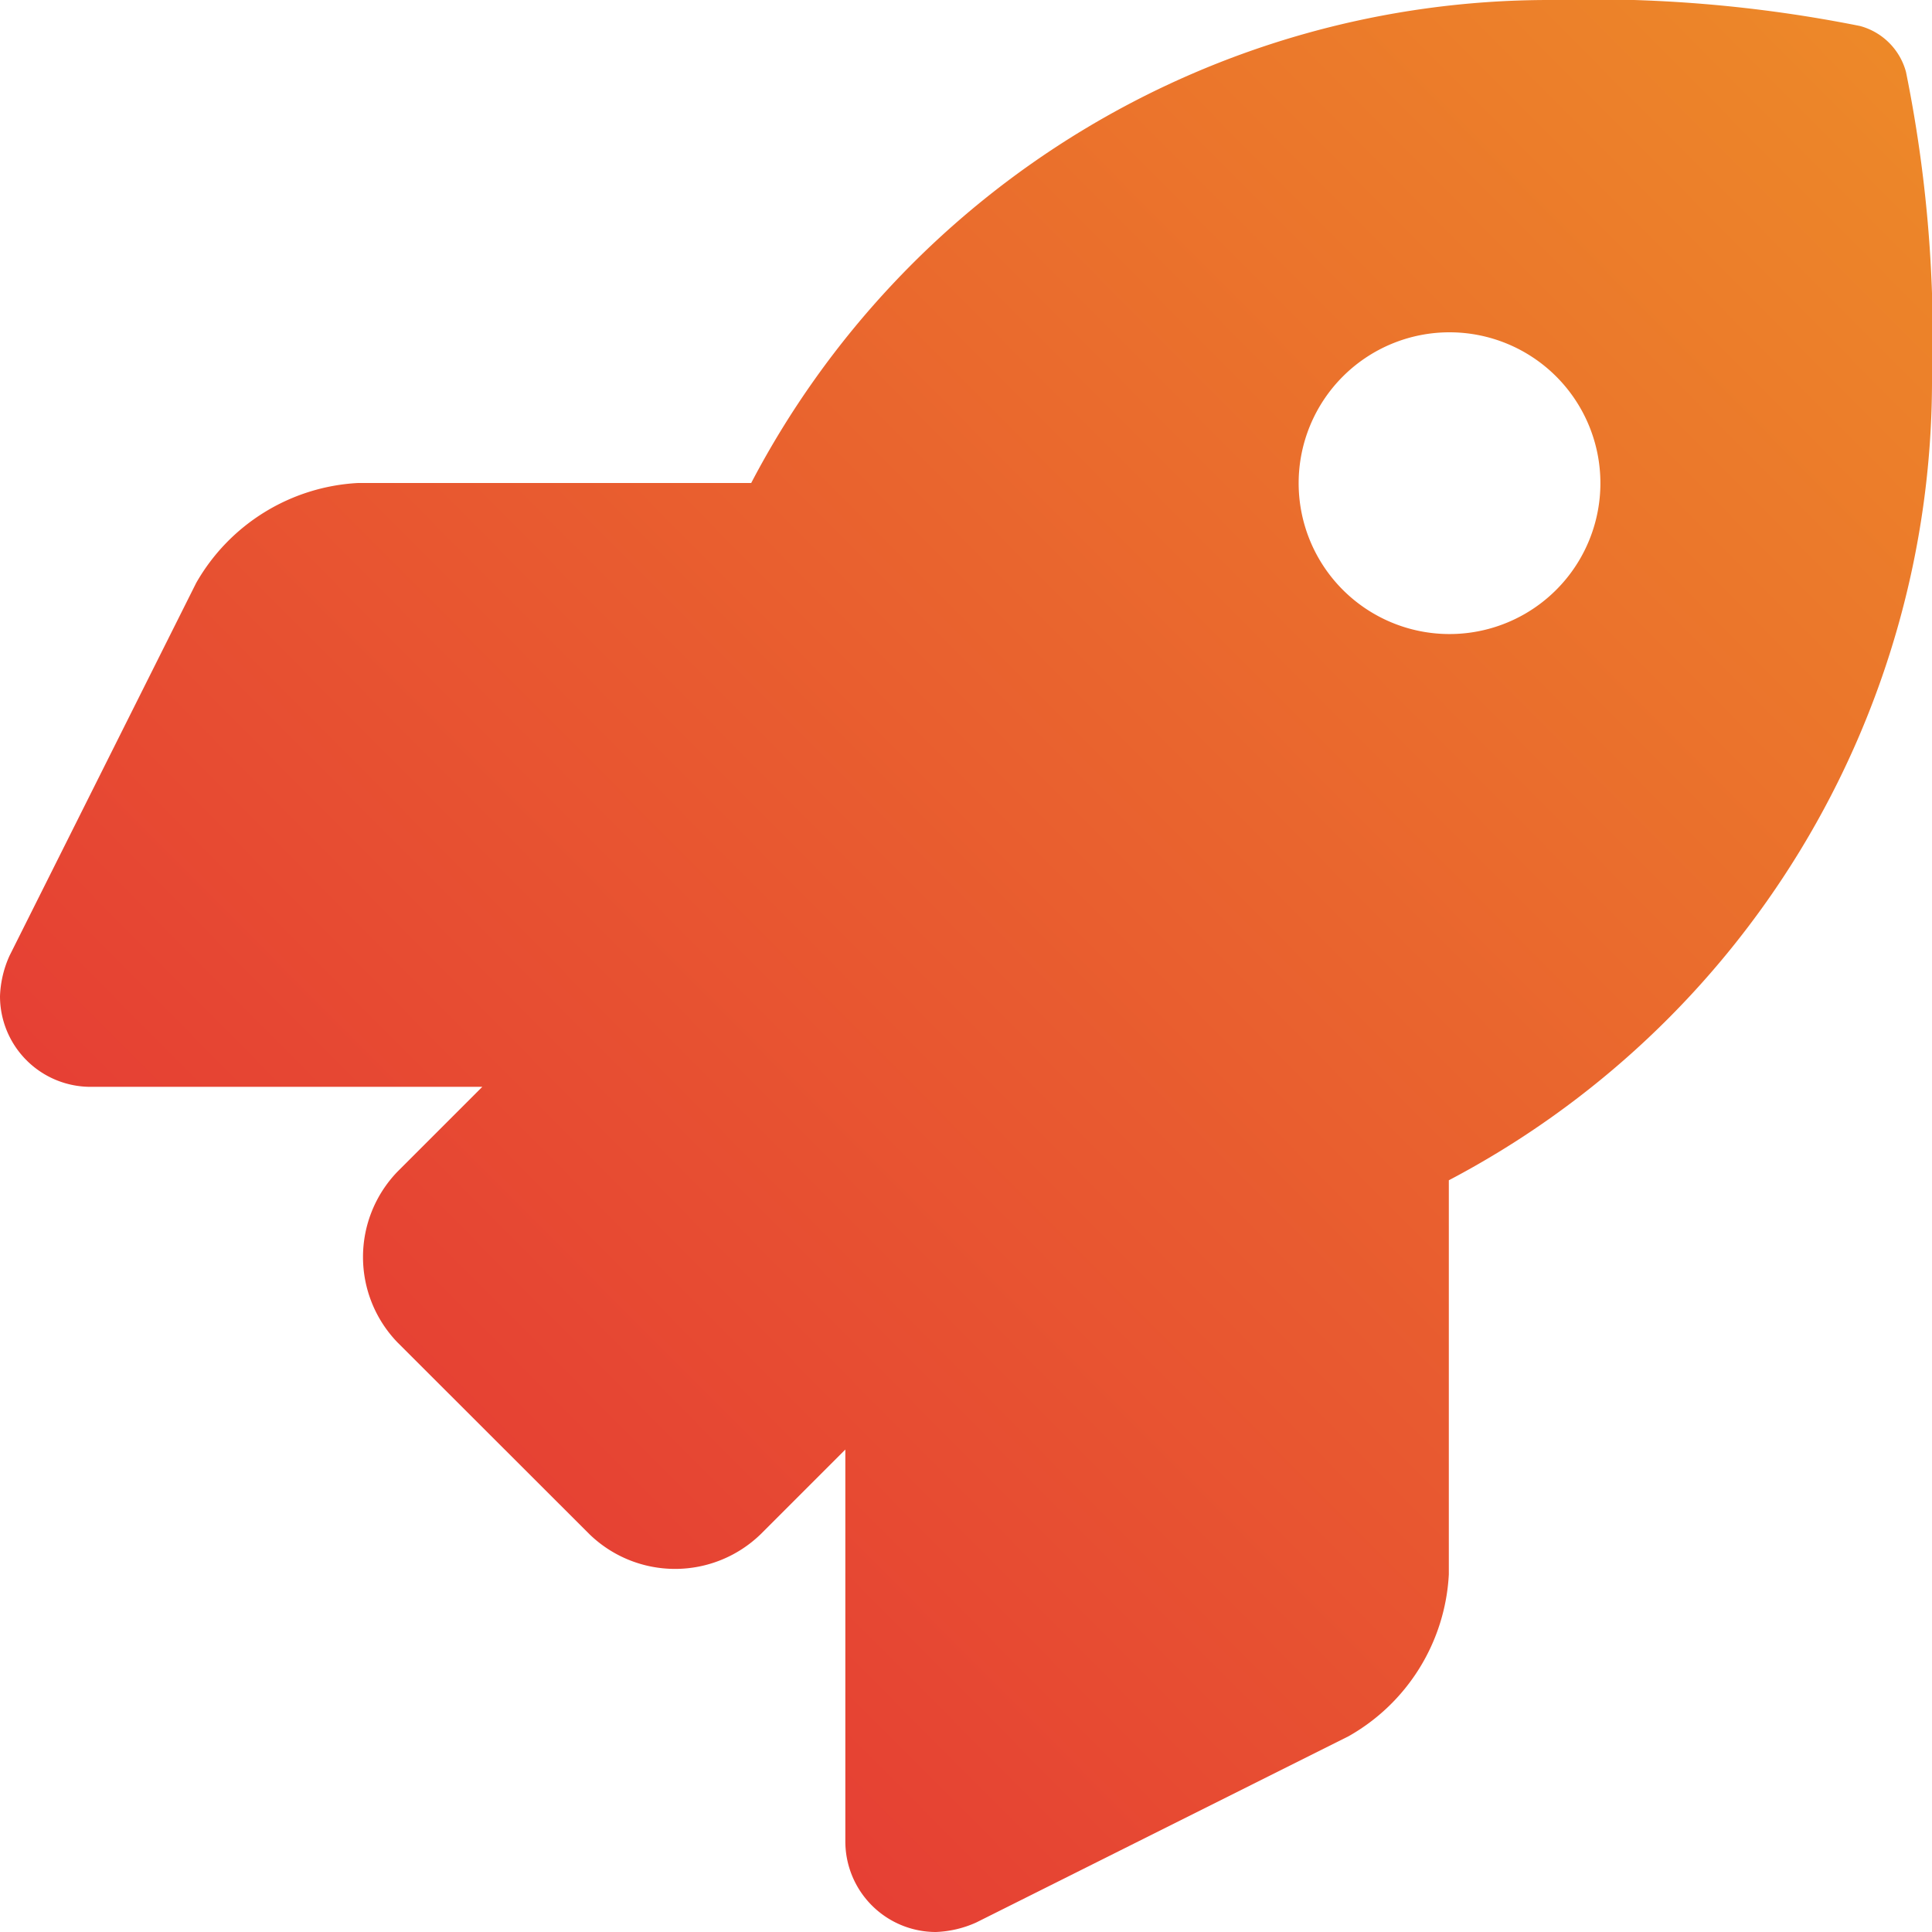 <svg xmlns="http://www.w3.org/2000/svg" xmlns:xlink="http://www.w3.org/1999/xlink" width="11" height="11" viewBox="0 0 11 11">
    <defs>
        <linearGradient id="linear-gradient" x1="1" x2="0.164" y2="0.832" gradientUnits="objectBoundingBox">
        <stop offset="0" stop-color="#ed8b28"/>
        <stop offset="1" stop-color="#e53935"/>
        </linearGradient>
        <clipPath id="clip-path">
        <rect id="Rectangle_5" data-name="Rectangle 5" width="11" height="11" transform="translate(50 397)" stroke="#707070" stroke-width="1" fill="url(#linear-gradient)"/>
        </clipPath>
    </defs>
    <g id="Mask_Group_2" data-name="Mask Group 2" transform="translate(-50 -397)" clip-path="url(#clip-path)">
        <path id="rocket-solid" d="M10.852.41A.371.371,0,0,0,10.59.148,7.792,7.792,0,0,0,8.817,0,5.128,5.128,0,0,0,4.277,2.75H2.038a1.13,1.13,0,0,0-.921.569L.054,5.442A.61.61,0,0,0,0,5.672a.516.516,0,0,0,.516.516h2.23l-.483.483a.7.7,0,0,0,0,.972L3.357,8.736a.7.7,0,0,0,.973,0l.483-.483v2.231A.516.516,0,0,0,5.328,11a.614.614,0,0,0,.23-.054L7.679,9.885a1.126,1.126,0,0,0,.57-.921V6.72A5.144,5.144,0,0,0,11,2.185,7.626,7.626,0,0,0,10.852.41Zm-2.6,3.2a.859.859,0,1,1,.86-.859.859.859,0,0,1-.86.859Z" transform="translate(50 397)" fill="url(#linear-gradient)"/>
    </g>
</svg>
